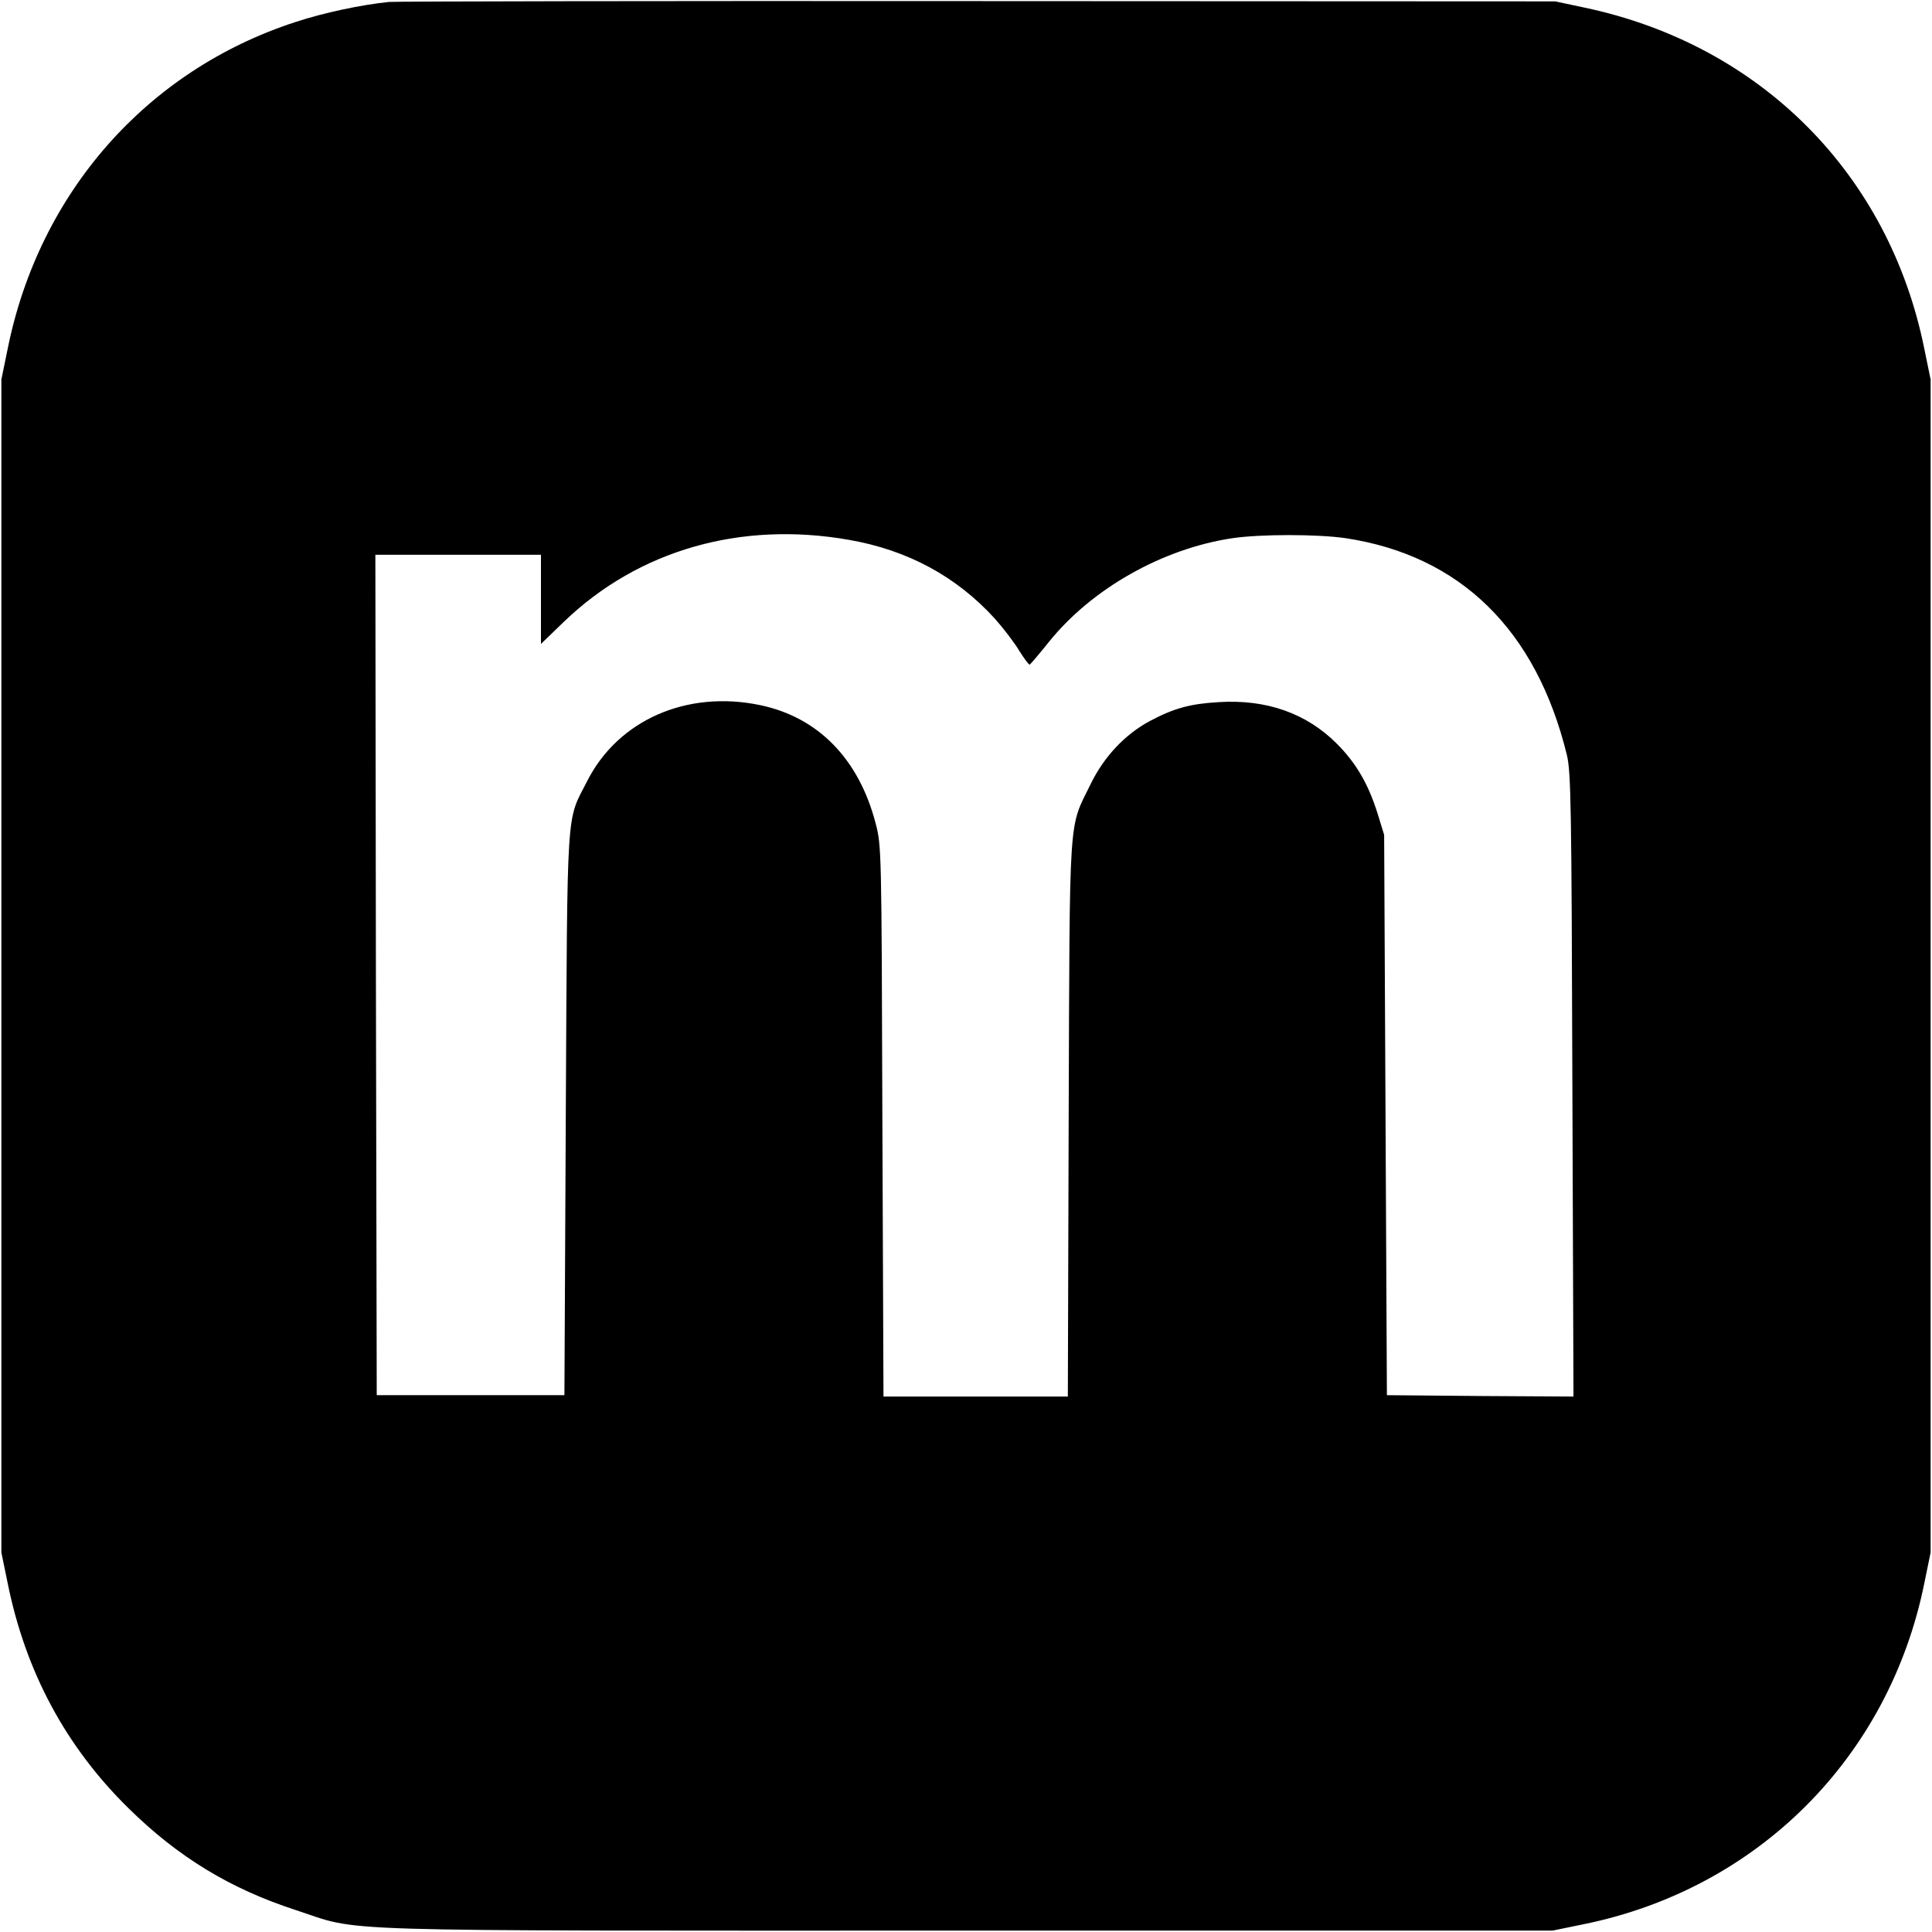 <?xml version="1.0" standalone="no"?>
<!DOCTYPE svg PUBLIC "-//W3C//DTD SVG 20010904//EN"
 "http://www.w3.org/TR/2001/REC-SVG-20010904/DTD/svg10.dtd">
<svg version="1.0" xmlns="http://www.w3.org/2000/svg"
 width="700pt" height="700pt" viewBox="0 0 700 700"
 preserveAspectRatio="xMidYMid meet">
<g transform="translate(0,700) scale(0.1,-0.1)"
fill="#000000" stroke="none">
<path d="M1410 6993 c-100 -10 -237 -39 -340 -73 -538 -175 -928 -618 -1042
-1183 l-23 -112 0 -2125 0 -2125 23 -112 c65 -321 211 -592 438 -815 180 -177
368 -291 604 -368 248 -81 53 -75 2435 -75 l2120 0 112 23 c631 128 1107 604
1235 1235 l23 112 0 2125 0 2125 -23 112 c-128 633 -593 1100 -1229 1235
l-108 23 -2095 1 c-1152 1 -2111 -1 -2130 -3z m1666 -1949 c213 -37 390 -133
529 -286 31 -35 71 -87 88 -116 18 -28 34 -51 38 -50 3 2 35 39 70 83 155 192
410 337 664 375 102 15 308 15 411 0 415 -63 690 -332 801 -785 15 -63 17
-176 20 -1198 l4 -1127 -338 2 -338 3 -5 1015 -5 1015 -23 75 c-34 109 -78
185 -149 256 -110 110 -255 161 -428 150 -103 -6 -161 -22 -248 -68 -90 -48
-167 -129 -216 -230 -80 -164 -75 -82 -79 -1210 l-3 -1008 -334 0 -334 0 -4
998 c-3 992 -3 997 -25 1081 -61 232 -208 382 -417 426 -266 56 -516 -54 -628
-276 -76 -149 -71 -68 -77 -1204 l-5 -1020 -340 0 -340 0 -3 1523 -2 1522 300
0 300 0 0 -161 0 -162 85 82 c269 258 639 364 1031 295z"/>
</g>
</svg>
